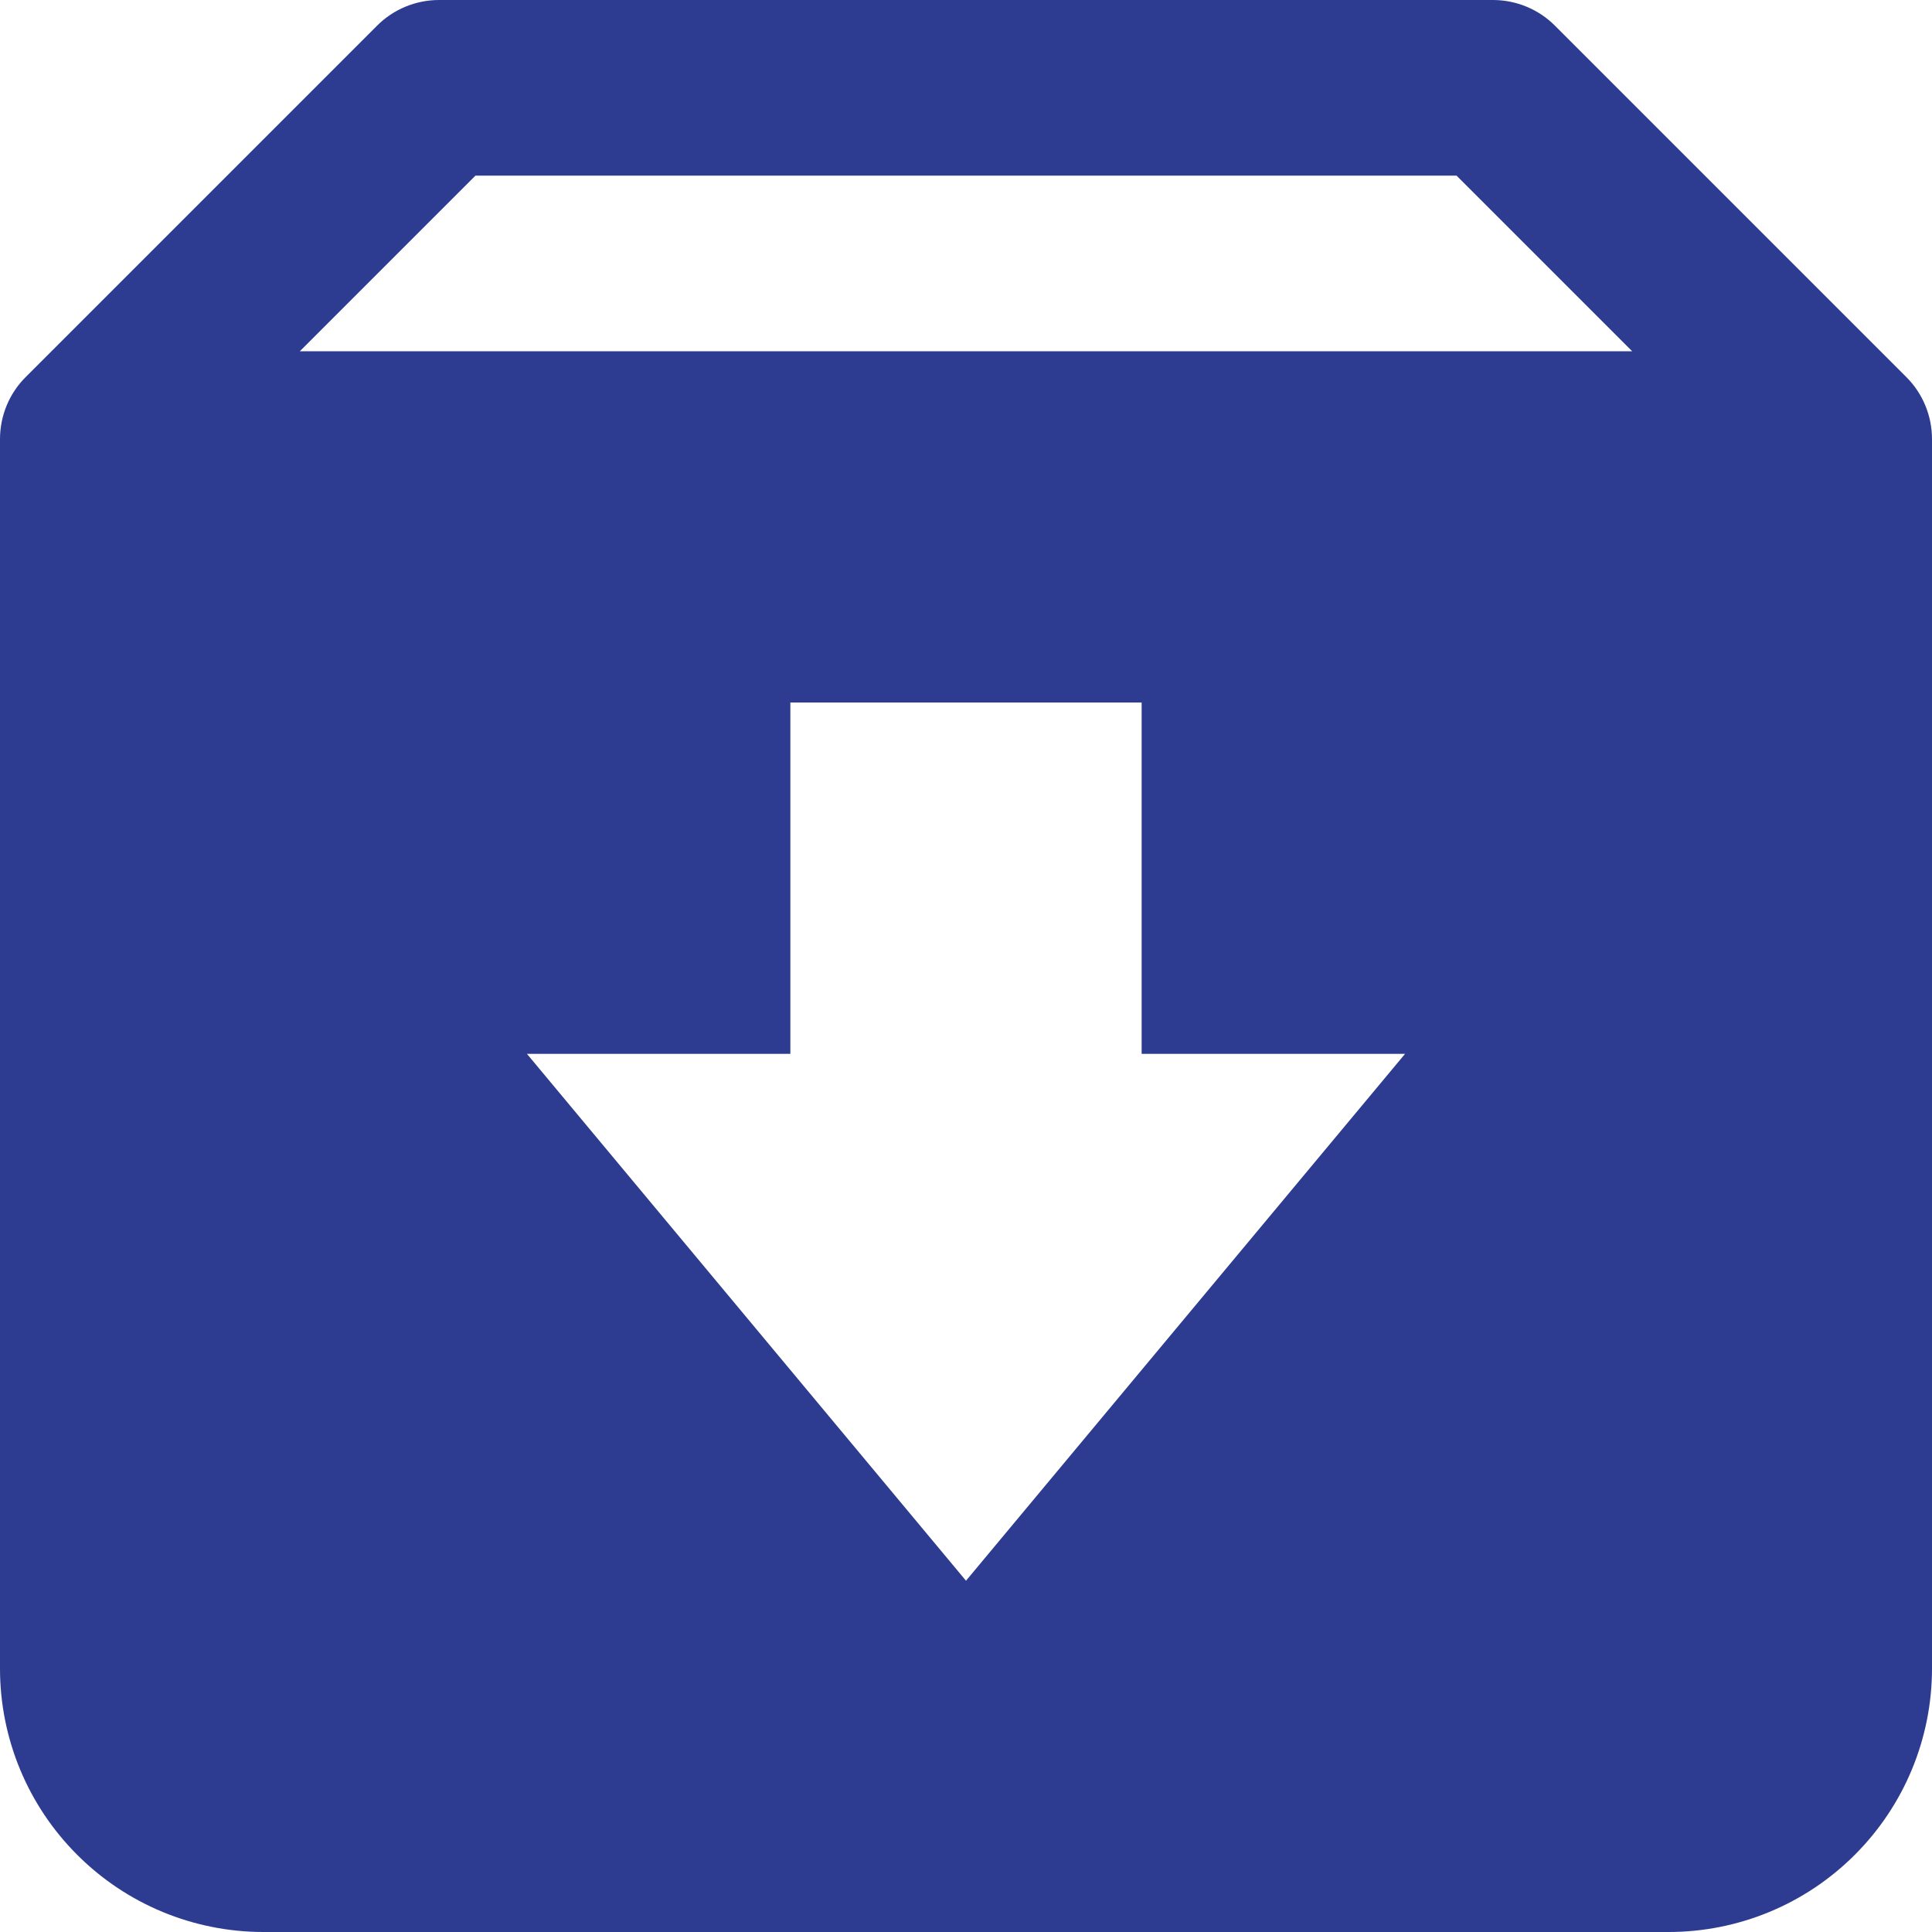<svg width="22" height="22" viewBox="0 0 22 22" fill="none" xmlns="http://www.w3.org/2000/svg">
<path d="M21.707 4.293L17.707 0.293C17.52 0.105 17.265 5.66374e-05 17 0H5C4.735 5.66374e-05 4.48 0.105 4.293 0.293L0.293 4.293C0.105 4.48 5.66374e-05 4.735 0 5V19C0 19.796 0.316 20.559 0.879 21.121C1.441 21.684 2.204 22 3 22H19C19.796 22 20.559 21.684 21.121 21.121C21.684 20.559 22 19.796 22 19V5C22 4.735 21.895 4.48 21.707 4.293ZM11 18L6 12H9V8H13V12H16L11 18ZM3.414 4L5.414 2H16.586L18.586 4H3.414Z" fill="#2D3C90"/>
</svg>
